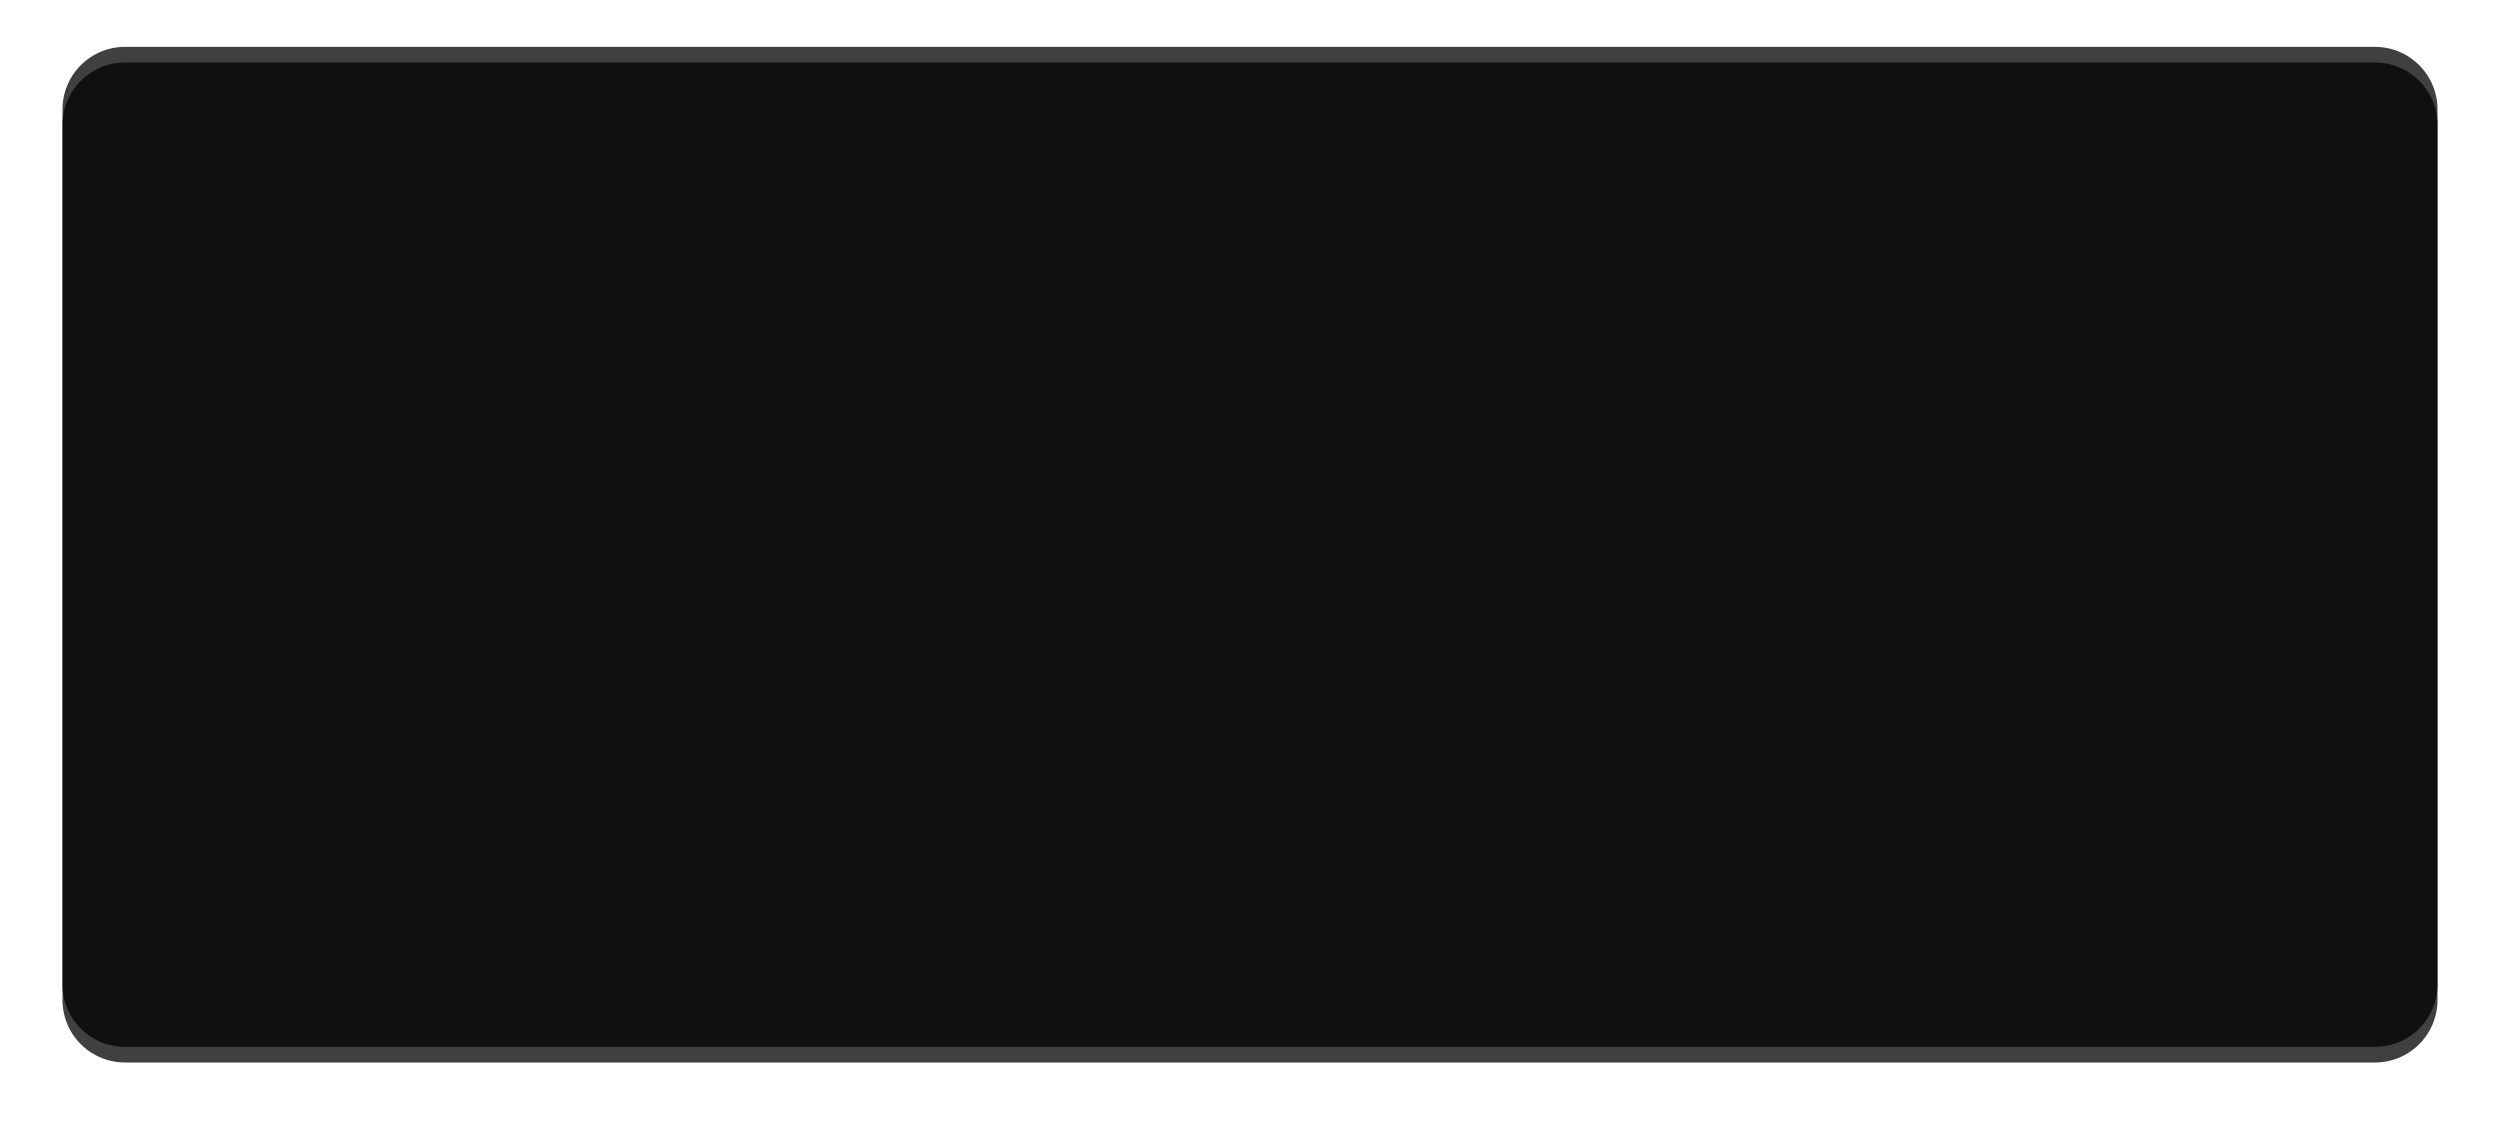 ﻿<?xml version="1.0" encoding="utf-8"?>
<svg version="1.1" xmlns:xlink="http://www.w3.org/1999/xlink" width="160px" height="72px" xmlns="http://www.w3.org/2000/svg">
  <defs>
    <filter x="298px" y="180px" width="160px" height="72px" filterUnits="userSpaceOnUse" id="filter59">
      <feOffset dx="0" dy="1" in="SourceAlpha" result="shadowOffsetInner" />
      <feGaussianBlur stdDeviation="2" in="shadowOffsetInner" result="shadowGaussian" />
      <feComposite in2="shadowGaussian" operator="atop" in="SourceAlpha" result="shadowComposite" />
      <feColorMatrix type="matrix" values="0 0 0 0 0  0 0 0 0 0  0 0 0 0 0  0 0 0 0.2 0  " in="shadowComposite" />
    </filter>
    <g id="widget60">
      <path d="M 302 187  A 4 4 0 0 1 306 183 L 450 183  A 4 4 0 0 1 454 187 L 454 243  A 4 4 0 0 1 450 247 L 306 247  A 4 4 0 0 1 302 243 L 302 187  Z " fill-rule="nonzero" fill="#000000" stroke="none" fill-opacity="0.749" />
    </g>
  </defs>
  <g transform="matrix(1 0 0 1 -298 -180 )">
    <use xlink:href="#widget60" filter="url(#filter59)" />
    <use xlink:href="#widget60" />
  </g>
</svg>